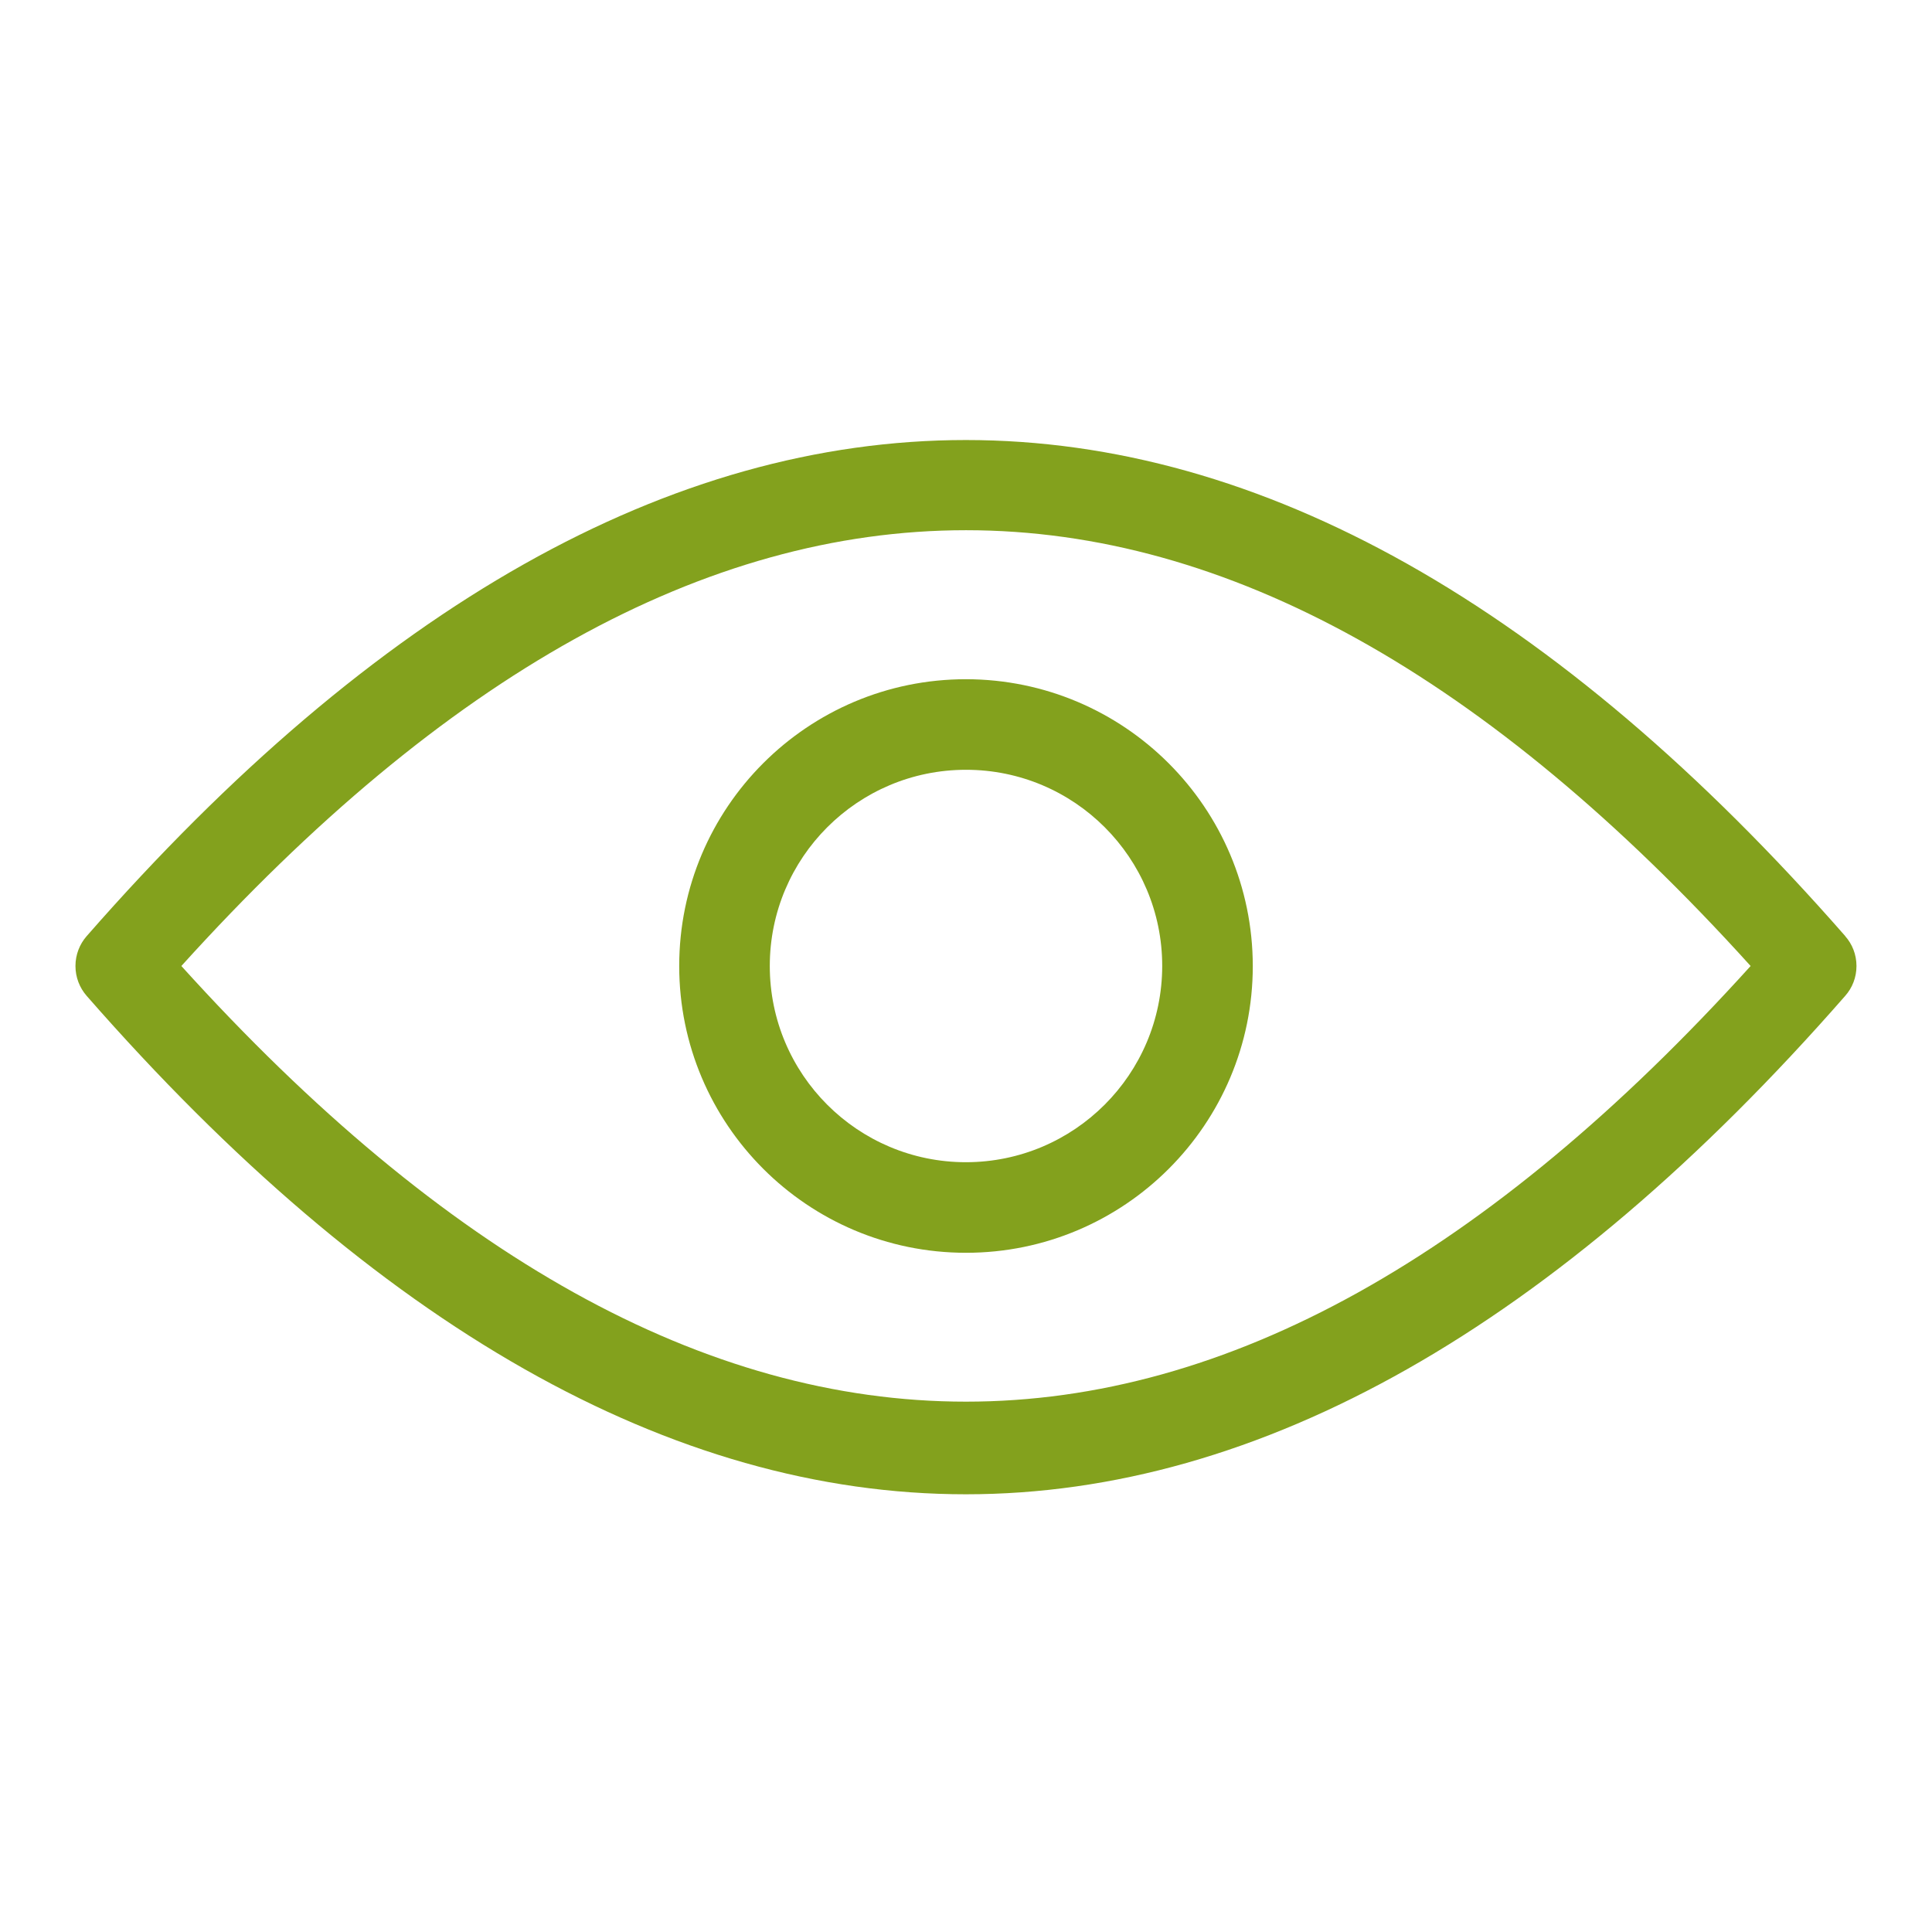 <svg width="100" height="100" viewBox="0 0 100 100" fill="none" xmlns="http://www.w3.org/2000/svg">
<path d="M95.513 48.456C65.544 14.216 34.441 14.216 4.484 48.456C4.125 48.866 3.906 49.409 3.906 50C3.906 50.591 4.125 51.134 4.487 51.547L4.484 51.544C19.462 68.666 34.775 77.344 49.994 77.344C65.209 77.344 80.531 68.666 95.509 51.544C95.872 51.134 96.091 50.594 96.091 50C96.091 49.406 95.872 48.866 95.506 48.453L95.513 48.456ZM9.387 50C36.587 19.919 63.422 19.931 90.612 50C63.416 80.066 36.578 80.066 9.387 50ZM50 35.156C41.803 35.156 35.156 41.803 35.156 50C35.156 58.197 41.803 64.844 50 64.844C58.197 64.844 64.844 58.197 64.844 50C64.834 41.806 58.194 35.166 50 35.156ZM50 60.156C44.391 60.156 39.844 55.609 39.844 50C39.844 44.391 44.391 39.844 50 39.844C55.609 39.844 60.156 44.391 60.156 50C60.15 55.606 55.606 60.15 50 60.156Z" fill="#83A11D"/>
</svg>
